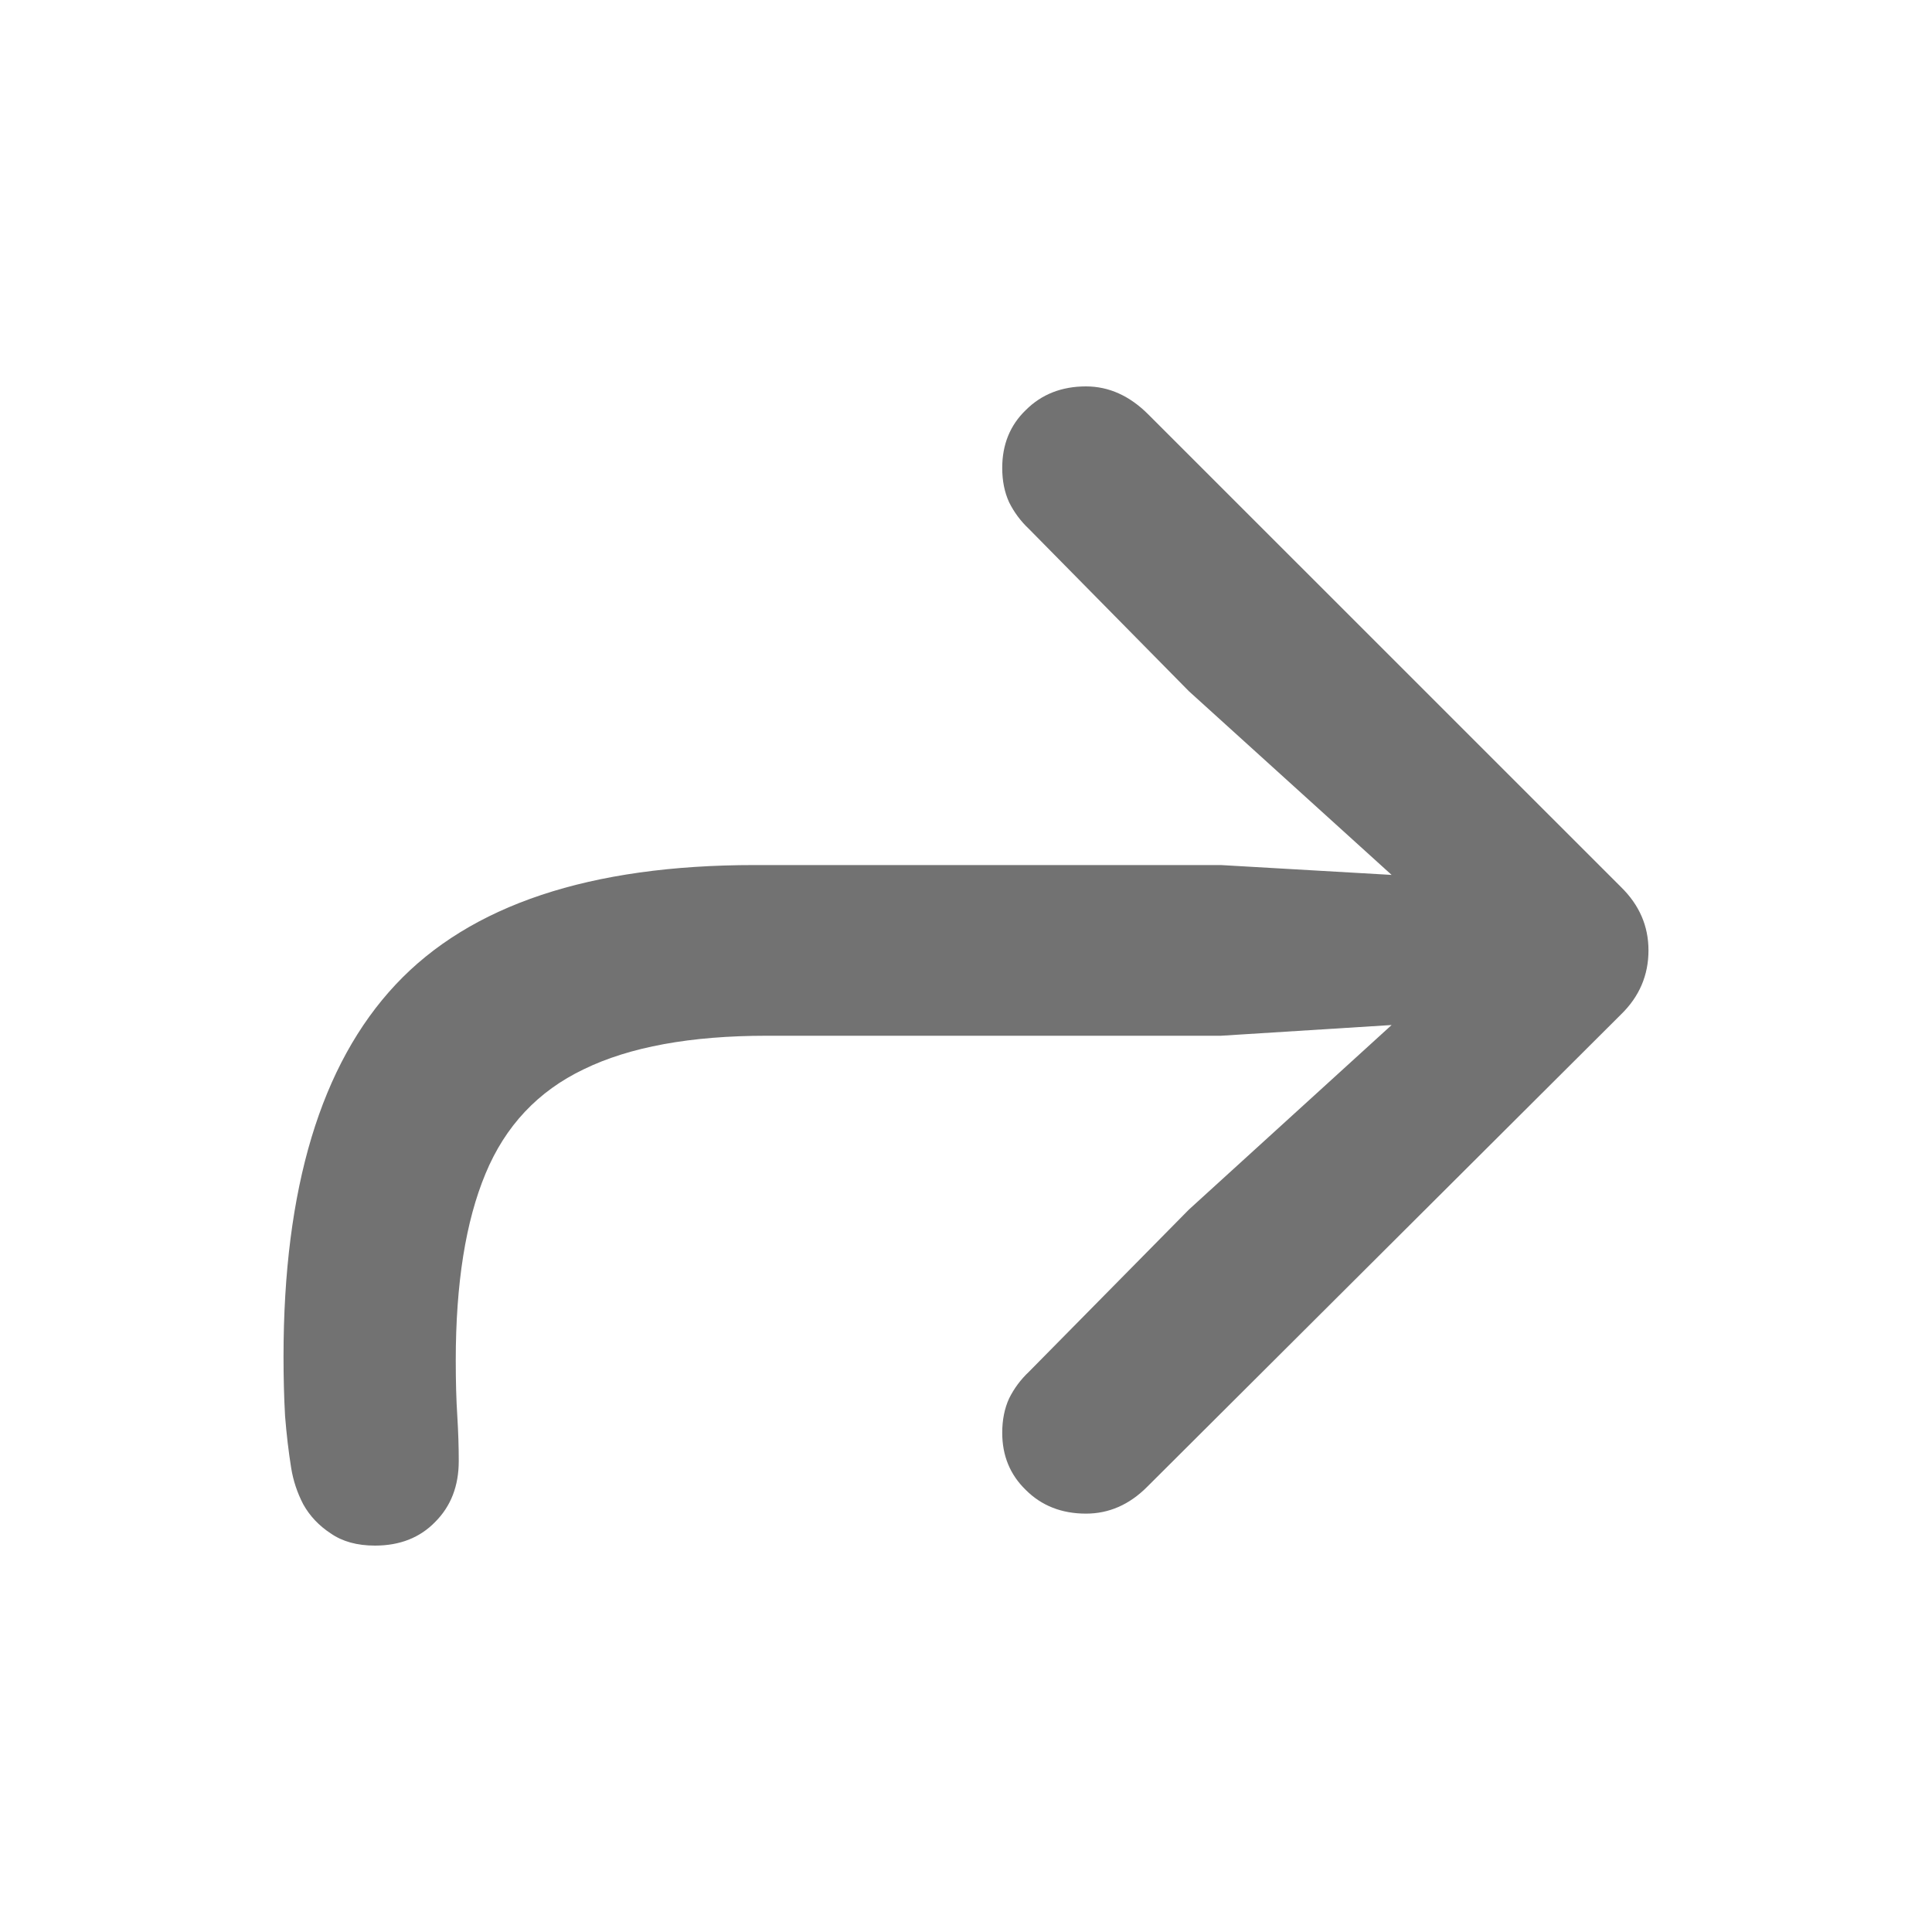 <svg width="20" height="20" viewBox="0 0 20 20" fill="none" xmlns="http://www.w3.org/2000/svg">
<path d="M3.882 16C4.139 16 4.347 15.918 4.505 15.755C4.668 15.592 4.749 15.382 4.749 15.124C4.749 14.977 4.744 14.822 4.734 14.659C4.723 14.491 4.718 14.299 4.718 14.083C4.718 13.289 4.82 12.644 5.026 12.15C5.231 11.655 5.57 11.295 6.043 11.069C6.517 10.838 7.148 10.722 7.937 10.722H12.639L14.406 10.611L12.308 12.521L10.651 14.201C10.567 14.28 10.498 14.372 10.446 14.477C10.398 14.582 10.375 14.701 10.375 14.832C10.375 15.069 10.456 15.266 10.619 15.424C10.782 15.587 10.99 15.669 11.242 15.669C11.479 15.669 11.69 15.577 11.874 15.393L16.781 10.501C16.97 10.317 17.065 10.096 17.065 9.838C17.065 9.586 16.97 9.368 16.781 9.183L11.889 4.292C11.695 4.097 11.479 4 11.242 4C10.99 4 10.782 4.082 10.619 4.245C10.456 4.402 10.375 4.602 10.375 4.844C10.375 4.976 10.398 5.094 10.446 5.199C10.498 5.304 10.567 5.396 10.651 5.475L12.308 7.156L14.406 9.057L12.639 8.955H7.811C6.106 8.955 4.868 9.368 4.095 10.193C3.321 11.019 2.935 12.302 2.935 14.043C2.935 14.259 2.94 14.464 2.951 14.659C2.966 14.848 2.987 15.027 3.014 15.195C3.035 15.327 3.077 15.453 3.14 15.574C3.208 15.695 3.303 15.795 3.424 15.874C3.545 15.958 3.697 16 3.882 16Z" fill="#727272"/>
</svg>
